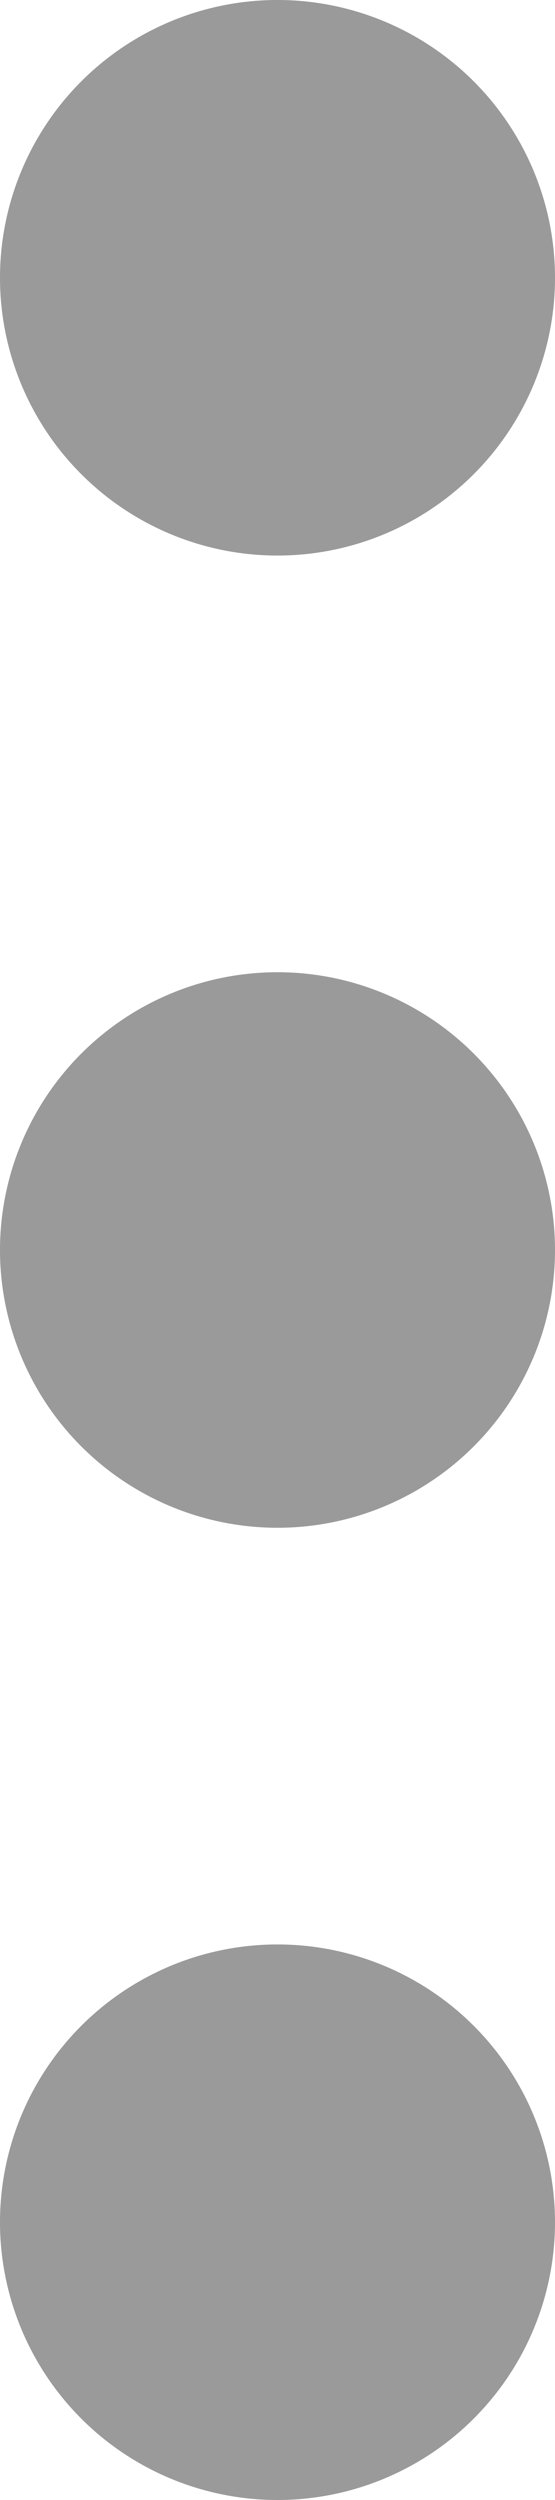 <svg id="Component_16_5" data-name="Component 16 – 5" xmlns="http://www.w3.org/2000/svg" width="4" height="18" viewBox="0 0 4 18">
  <path id="Path_40" data-name="Path 40" d="M12,7a2,2,0,1,0-2-2A2,2,0,0,0,12,7Zm0,10a2,2,0,1,0,2,2A2,2,0,0,0,12,17Zm0-7a2,2,0,1,0,2,2A2,2,0,0,0,12,10Z" transform="translate(-10 -3)" fill="#9a9a9a"/>
</svg>
